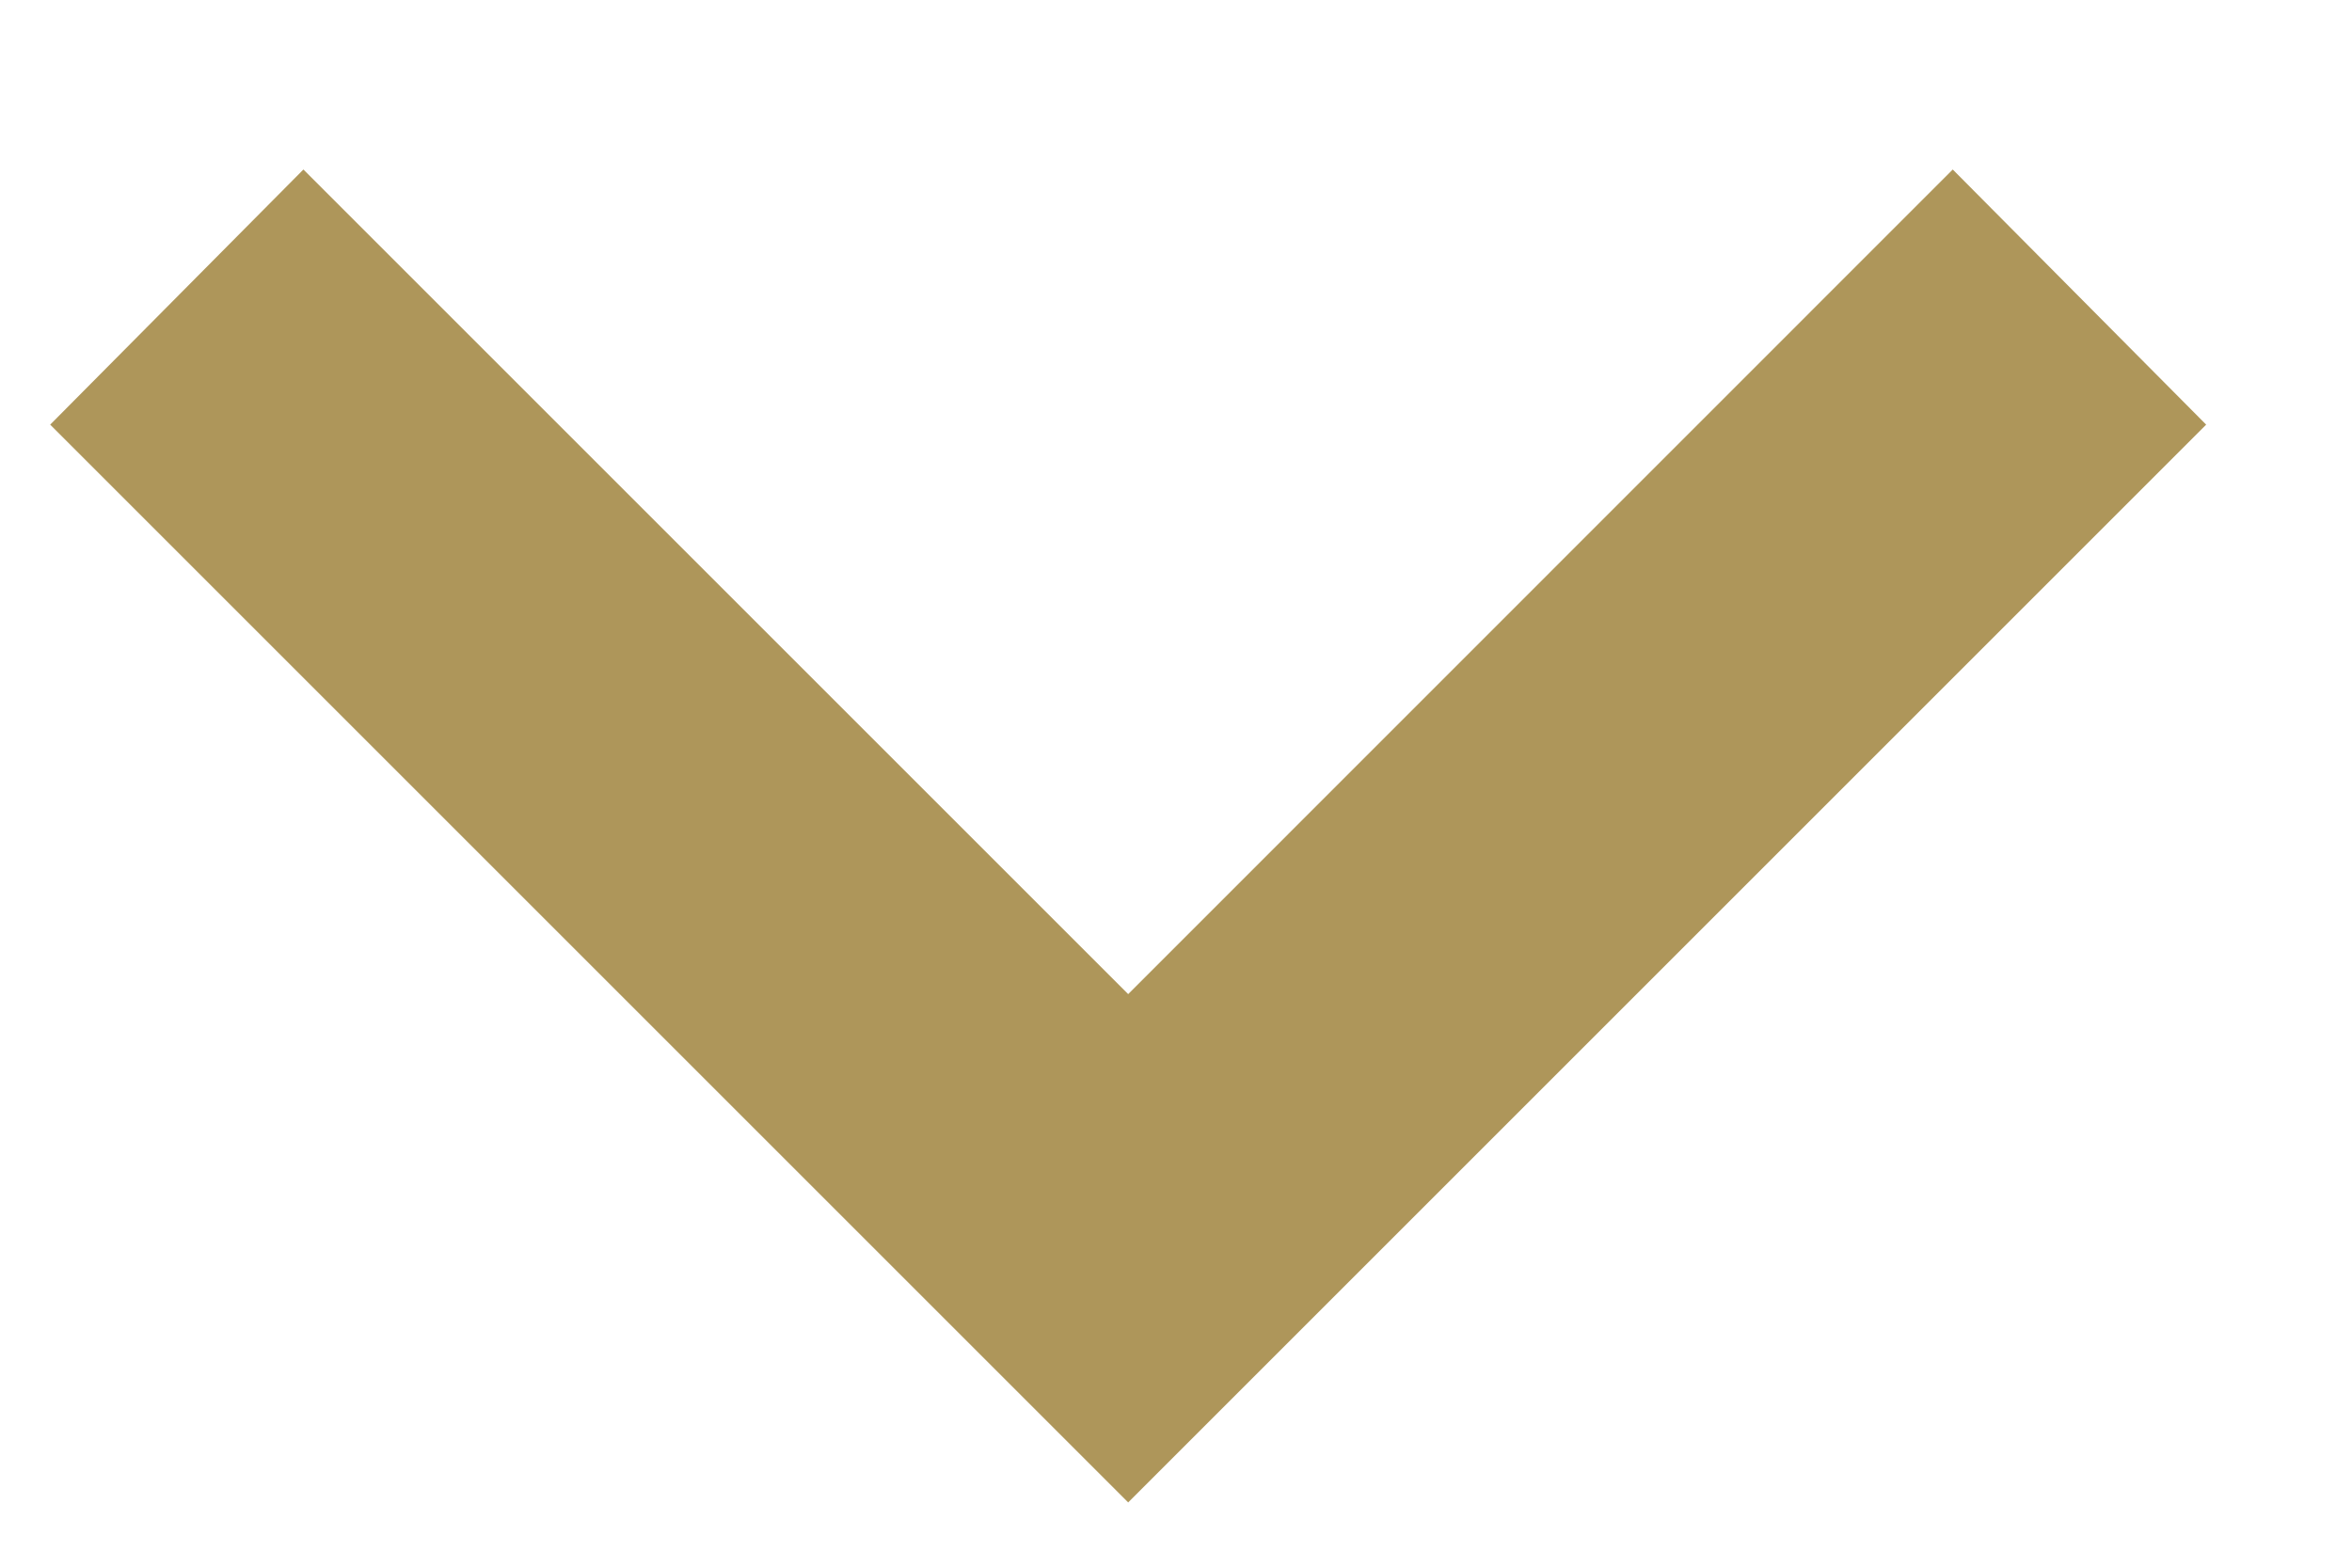 <svg width="12" height="8" viewBox="0 0 12 8" fill="none" xmlns="http://www.w3.org/2000/svg">
<path d="M1.548 0.865L5.756 5.073L9.963 0.865L11.256 2.167L5.756 7.667L0.256 2.167L1.548 0.865Z" fill="#AE965A"/>
</svg>

